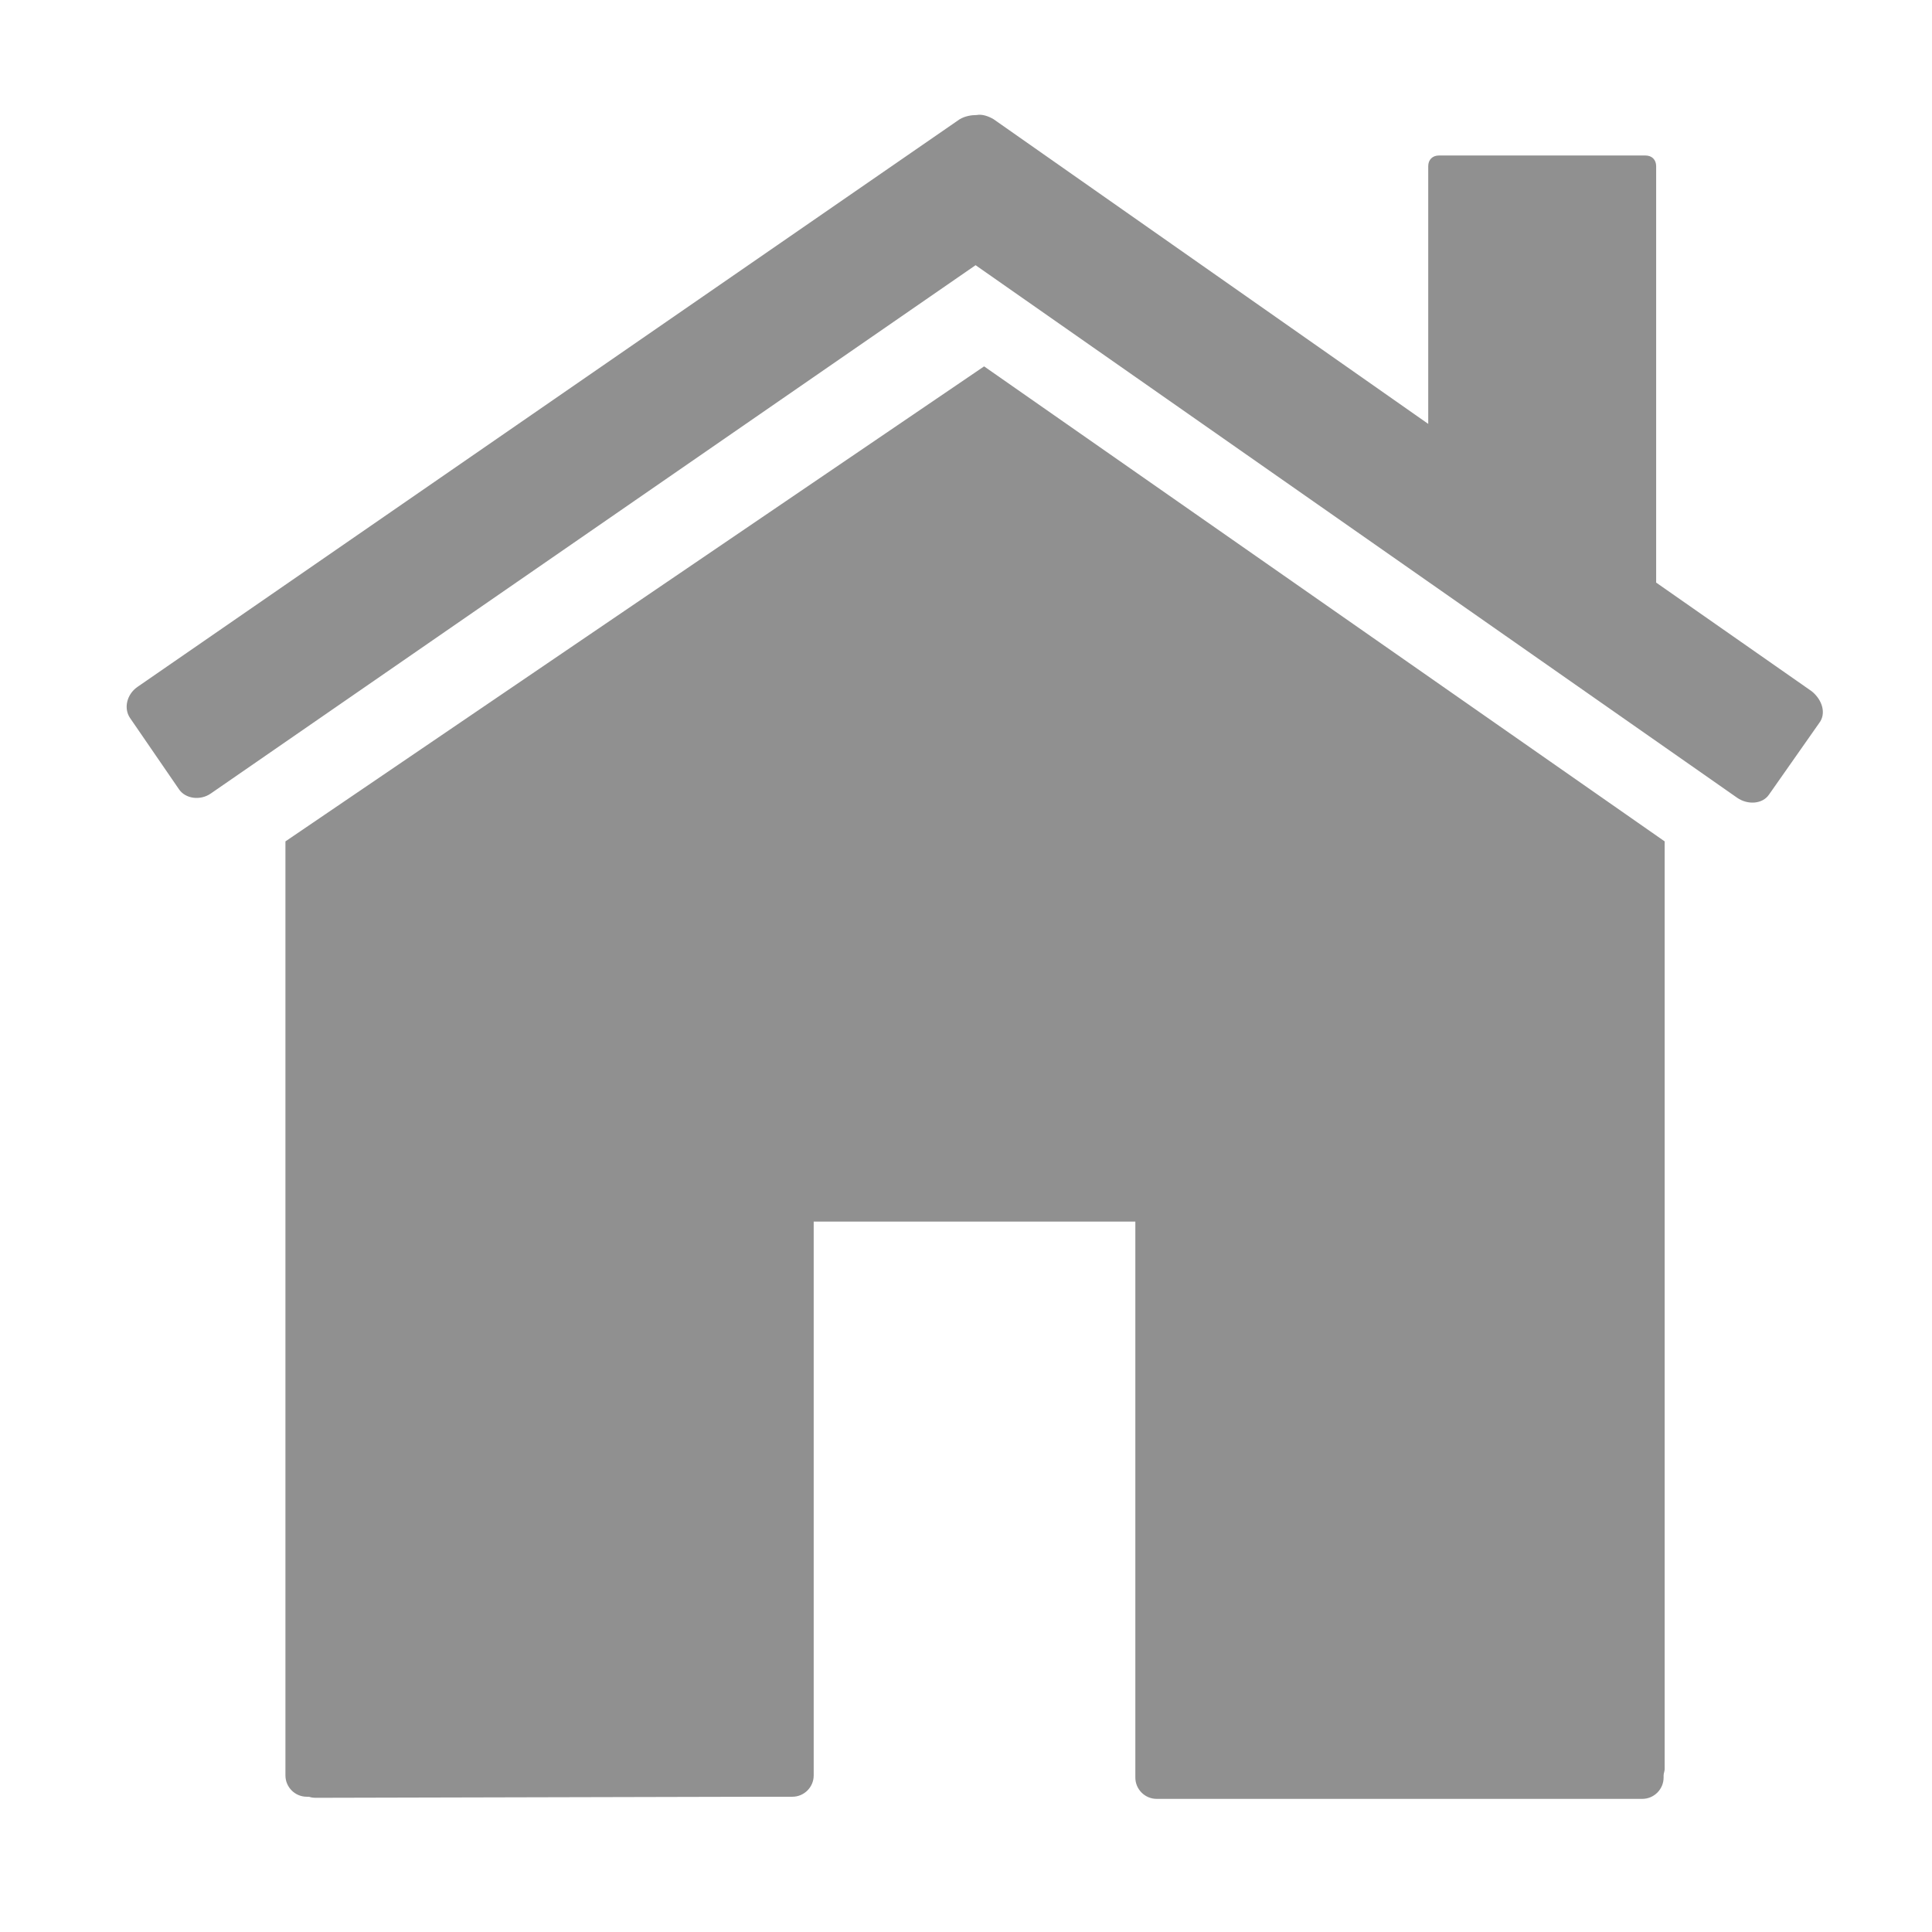 <?xml version="1.0" standalone="no"?><!DOCTYPE svg PUBLIC "-//W3C//DTD SVG 1.1//EN" "http://www.w3.org/Graphics/SVG/1.1/DTD/svg11.dtd"><svg t="1547922986868" class="icon" style="" viewBox="0 0 1024 1024" version="1.1" xmlns="http://www.w3.org/2000/svg" p-id="23667" xmlns:xlink="http://www.w3.org/1999/xlink" width="300" height="300"><defs><style type="text/css"></style></defs><path d="M960.212 366.359l-82.417-57.579L877.795 88.062c0-3.387-2.258-5.645-5.645-5.645l-109.513 0c-3.387 0-5.645 2.258-5.645 5.645l0 136.609L526.677 63.224c-2.822-1.693-6.209-2.822-9.032-2.258-2.822 0-6.209 0.564-9.032 2.258L72.82 364.101c-5.645 3.951-7.338 11.29-3.951 16.37l25.967 37.821c3.387 5.08 11.29 6.209 16.935 2.258l405.31-279.991 403.616 282.249c5.645 3.951 13.548 3.387 16.935-1.693l26.531-37.821C968.115 378.214 965.857 370.875 960.212 366.359zM151.286 445.954l0 256.847L151.286 937.067l0 3.951c0 6.209 5.08 11.29 11.29 11.29L163.705 952.309c1.693 0.564 2.822 0.564 4.516 0.564l235.396-0.564 16.37 0c6.209 0 11.29-5.08 11.29-11.29l0-10.161 0 0 0-283.378 170.479 0 0 164.269 0 130.399c0 6.209 5.08 11.29 11.29 11.29l11.29 0 241.041 0 5.08 0c6.209 0 11.29-5.08 11.29-11.29l0-1.129c0-1.129 0.564-2.258 0.564-3.387L882.311 445.954 521.596 194.187 151.286 445.954z" p-id="23668" fill="#909090"></path></svg>